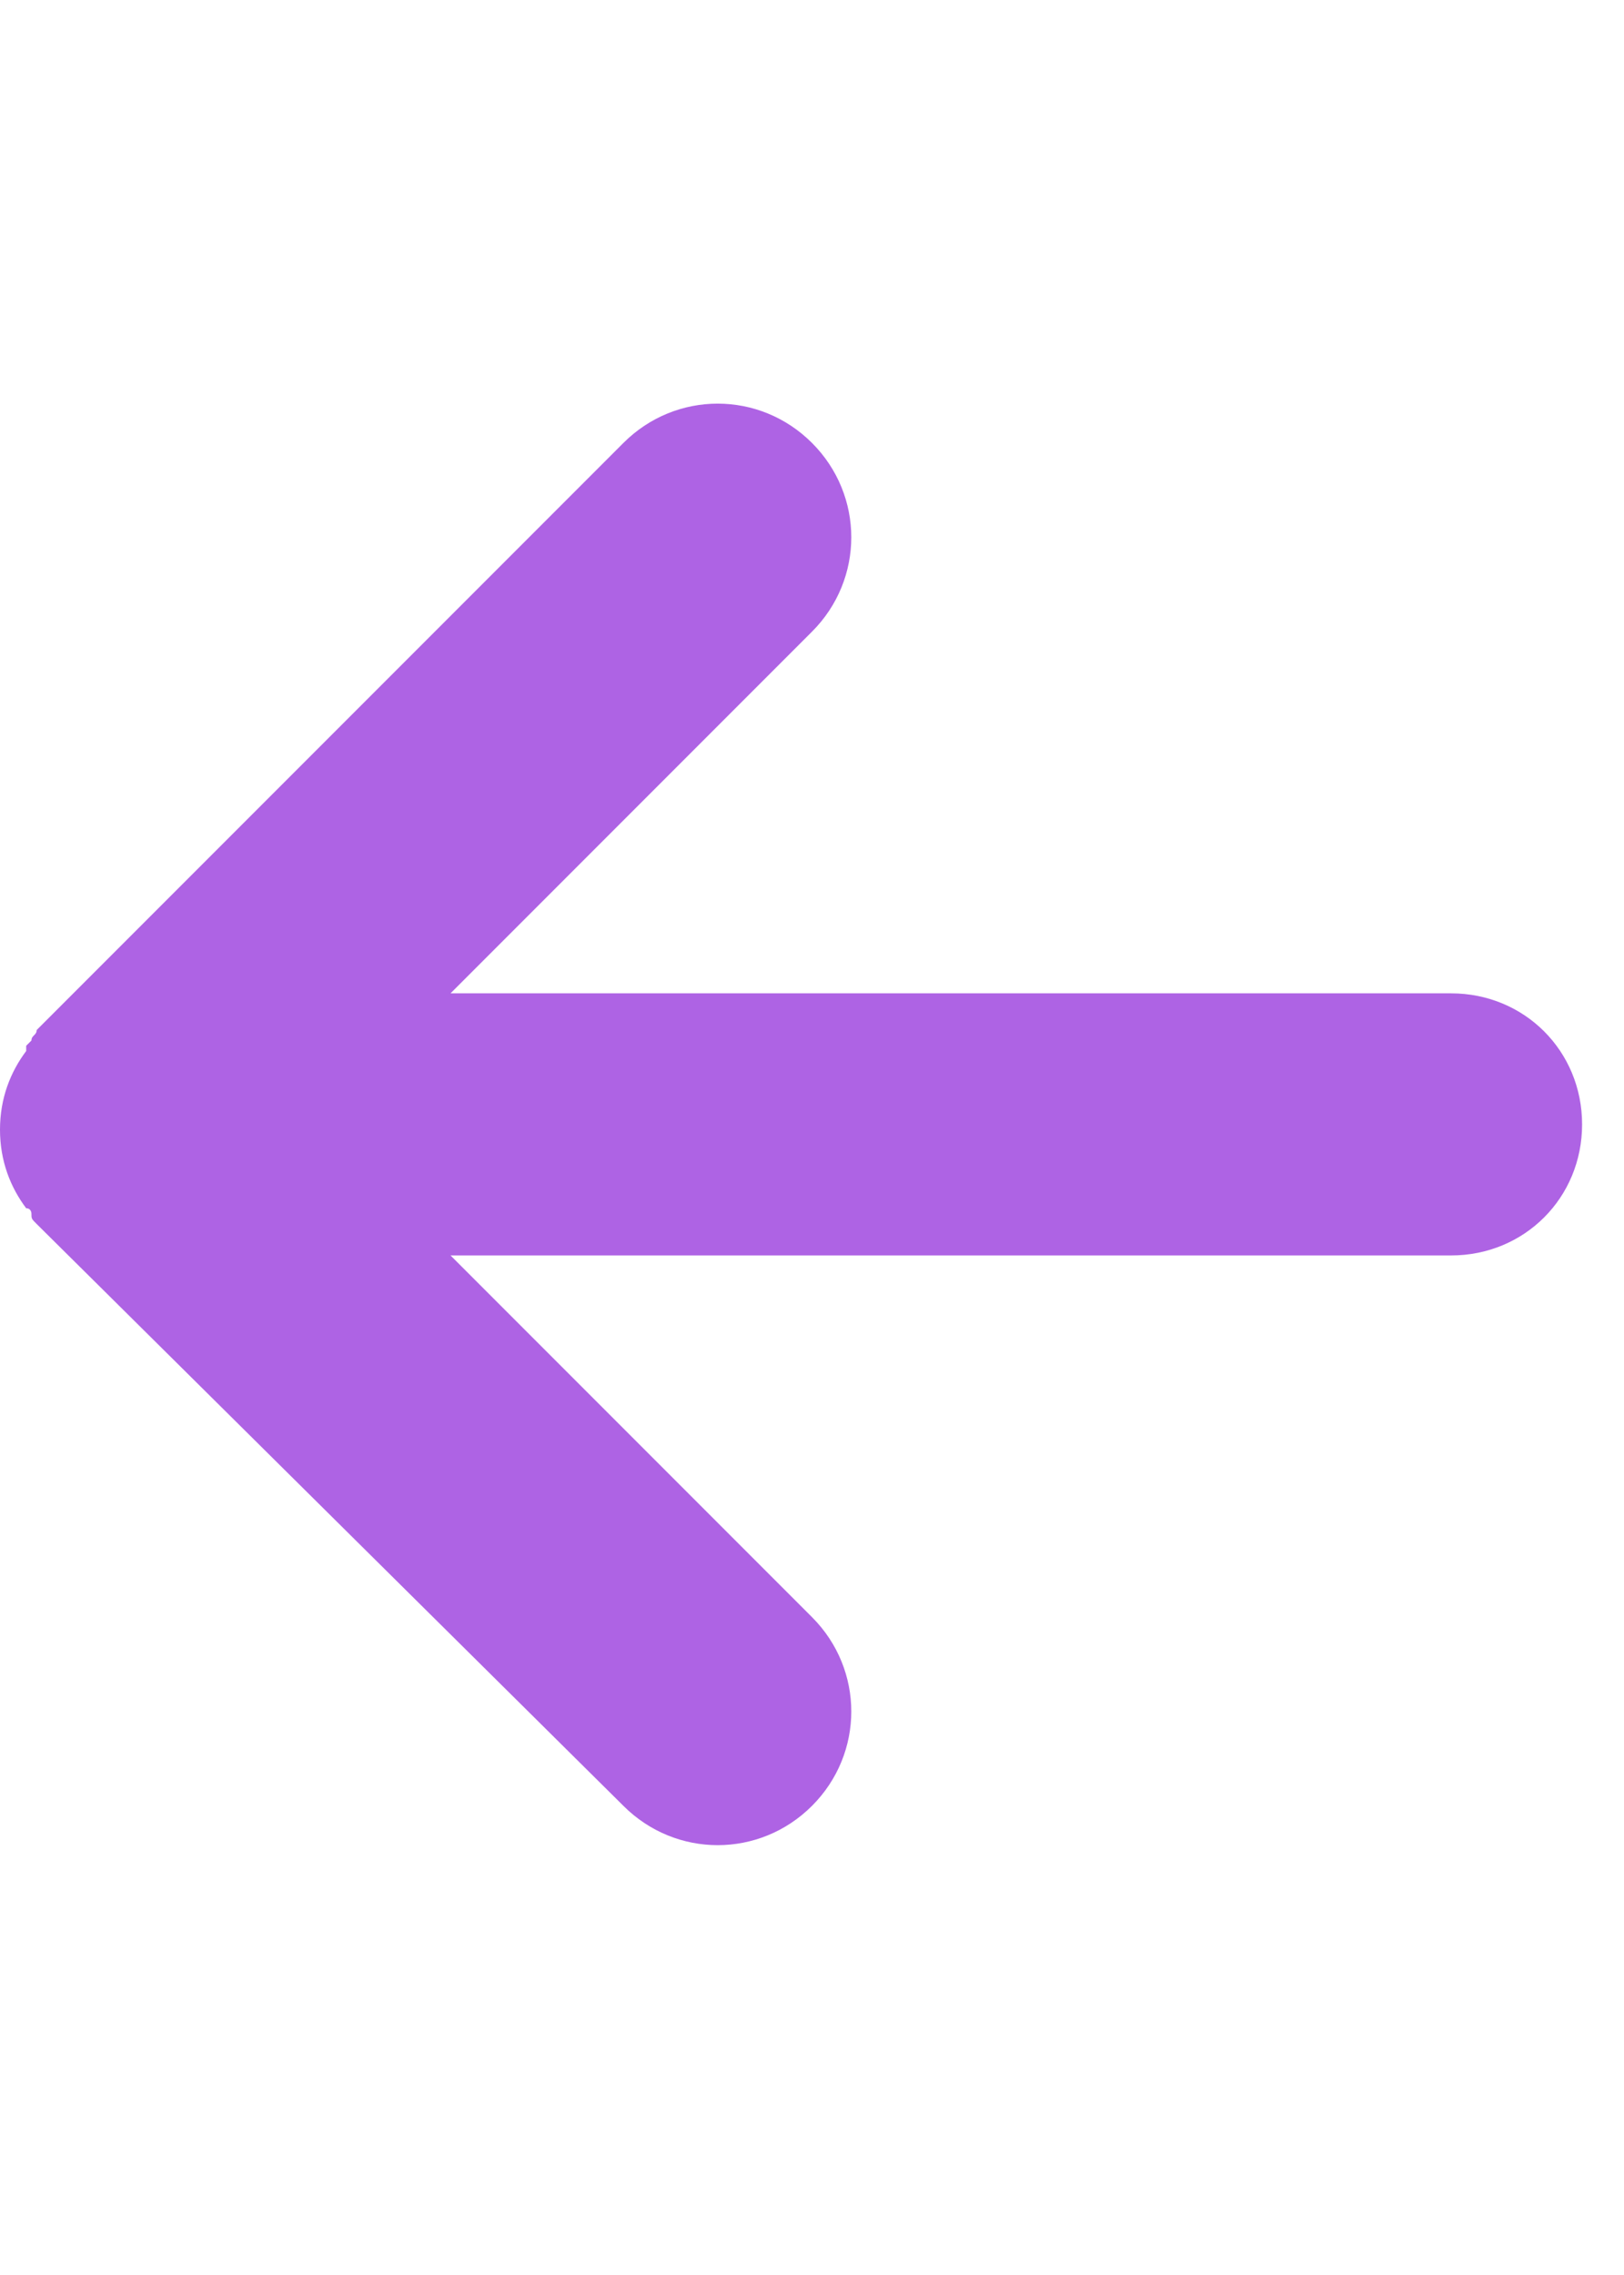 <svg xmlns="http://www.w3.org/2000/svg" viewBox="0 0 31 28" width="20" style="fill: #ae63e4;"><path fill-rule="nonzero" d="M.7 15.65c-.1-.1-.1-.1-.1-.2 0 0 0-.1-.1-.1-.3-.4-.5-.9-.5-1.5s.2-1.1.5-1.5v-.1l.1-.1c0-.1.1-.1.1-.2L11.9.75c1-1 2.6-1 3.6 0s1 2.6 0 3.6l-6.9 6.9h19.1c1.4 0 2.5 1.1 2.5 2.5s-1.1 2.5-2.5 2.5H8.6l6.9 6.9c1 1 1 2.6 0 3.6s-2.6 1-3.6 0L.7 15.65z"></path></svg>